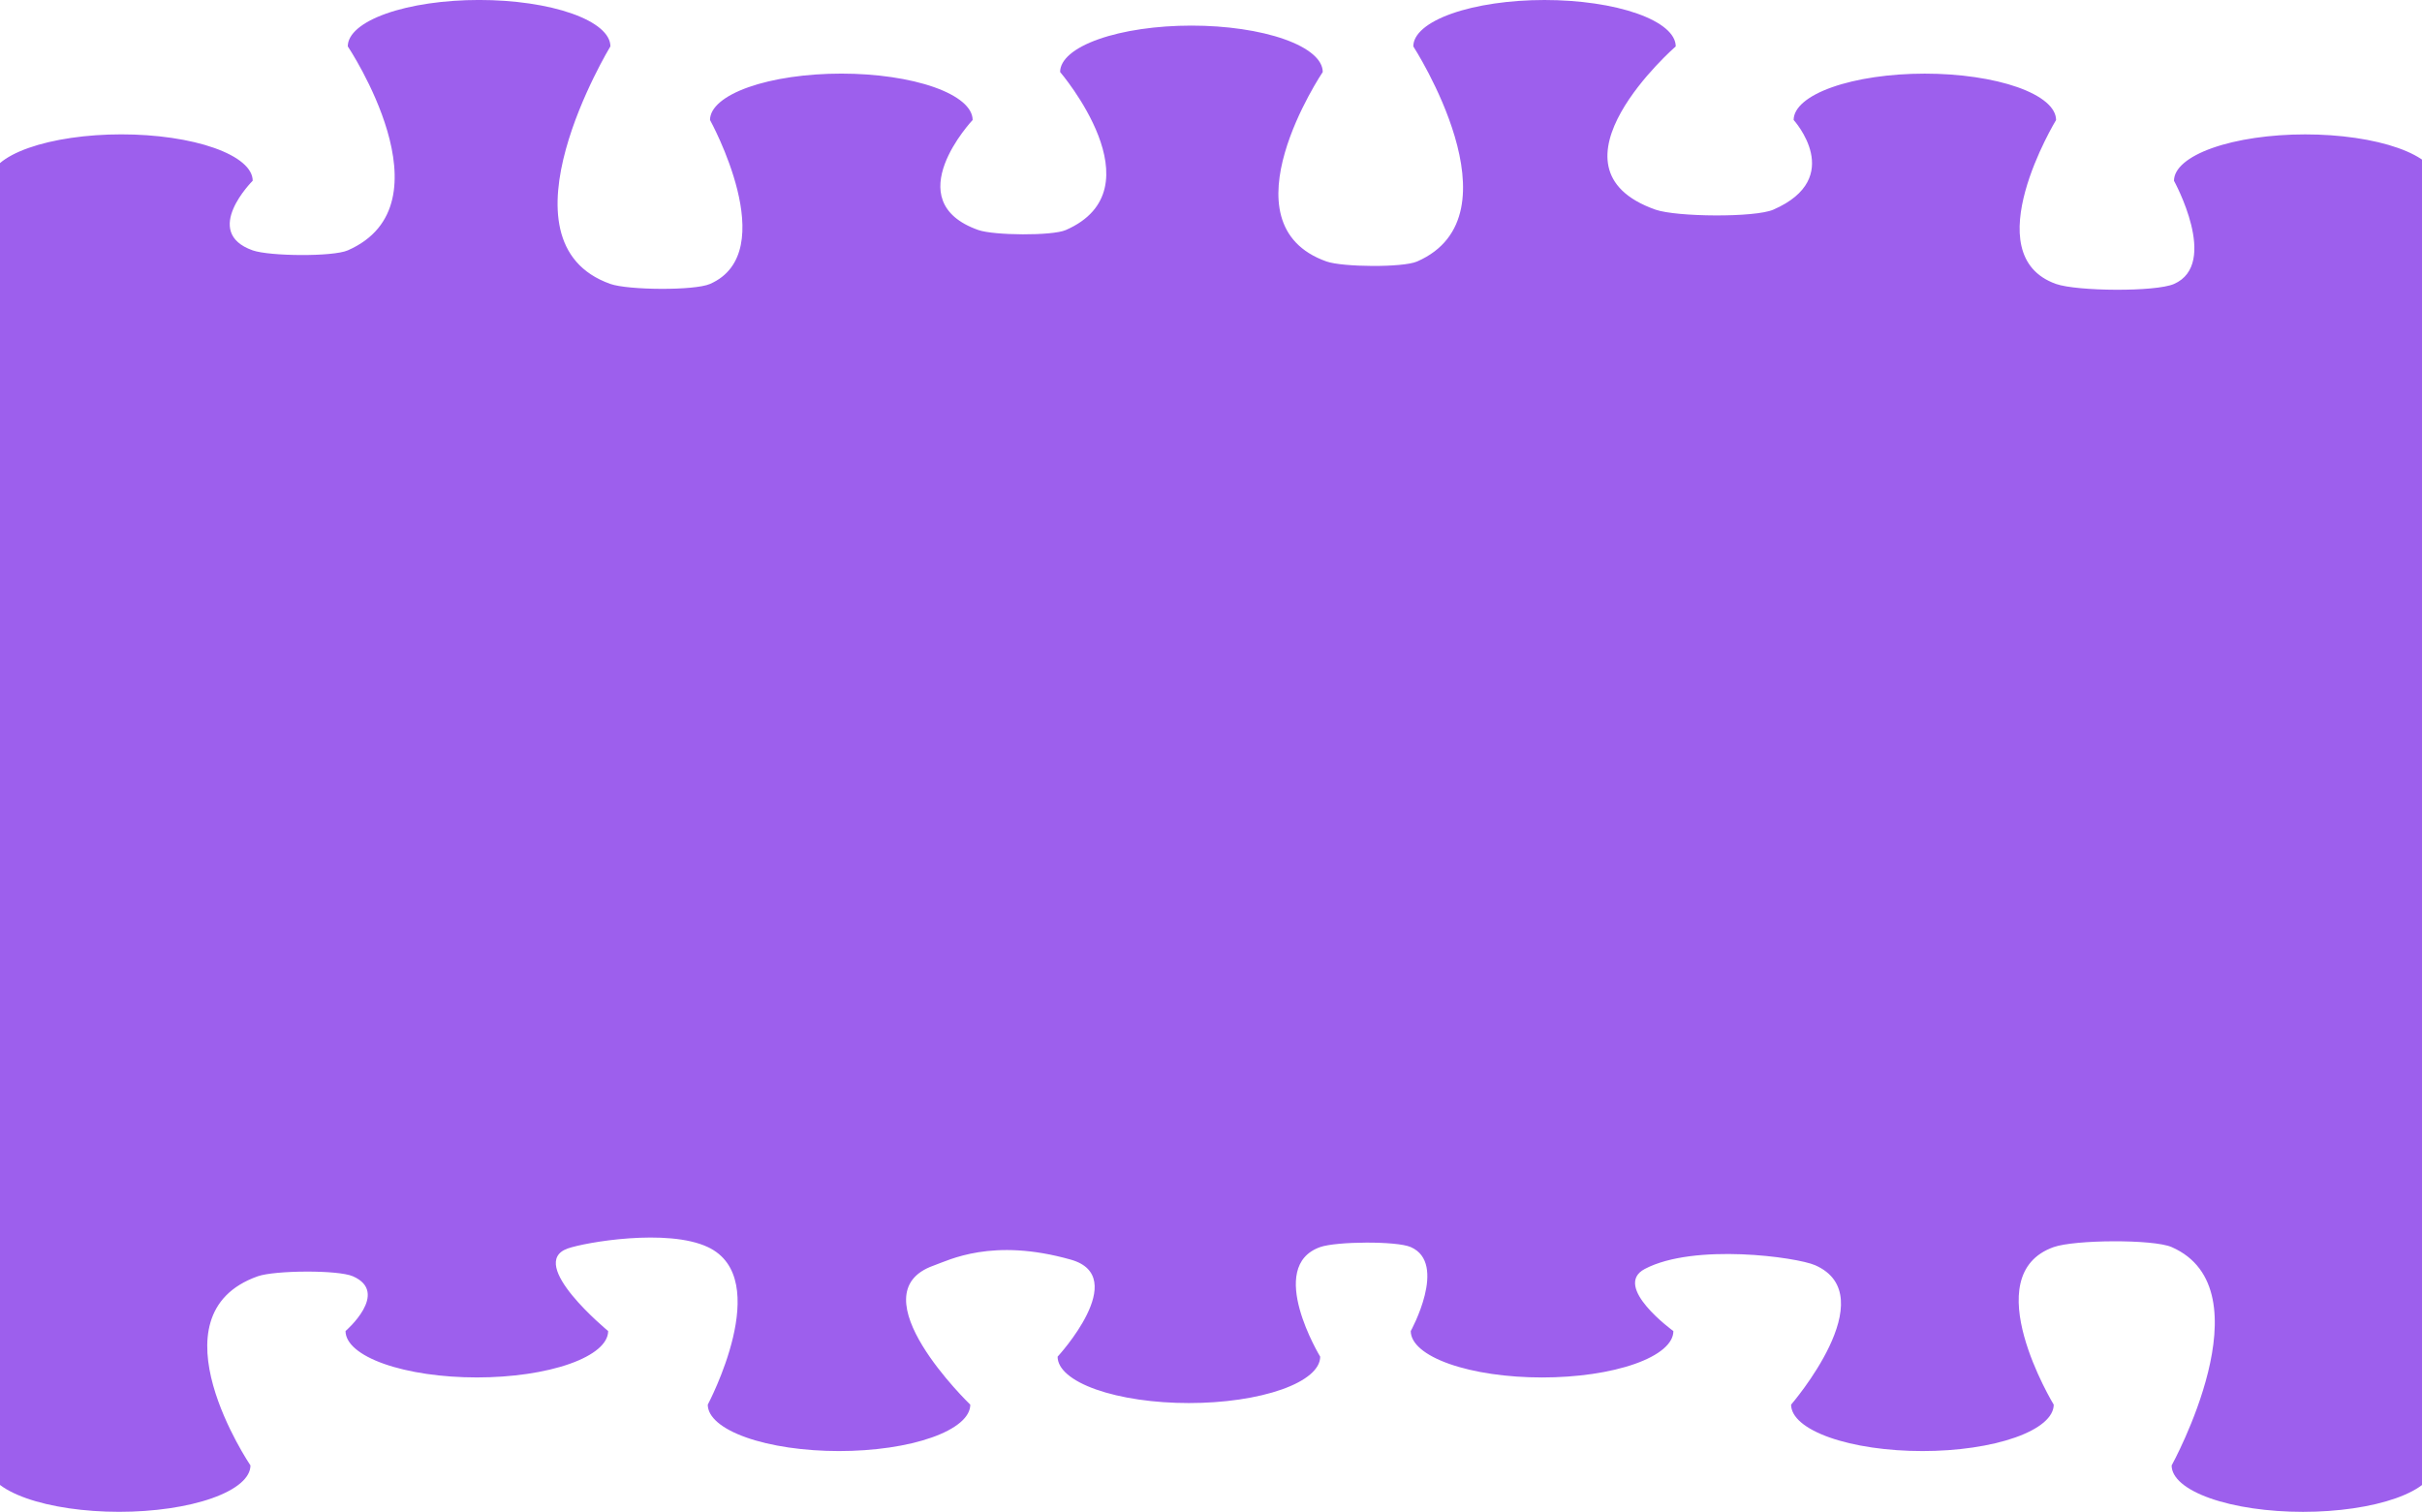 <svg width="1512" height="944" viewBox="0 0 1512 944" fill="none" xmlns="http://www.w3.org/2000/svg">
<path d="M1439.01 83.911C1417.3 83.922 1396.48 86.979 1381.13 92.41C1365.79 97.841 1357.17 105.202 1357.17 112.877C1357.17 112.877 1385.8 164.776 1357.17 177.313C1345.63 182.347 1296.67 181.903 1283.56 177.313C1232.35 159.205 1283.56 74.941 1283.56 74.941C1283.56 71.137 1281.44 67.369 1277.32 63.854C1273.2 60.34 1267.16 57.146 1259.55 54.456C1251.93 51.766 1242.9 49.633 1232.95 48.178C1223 46.722 1212.34 45.974 1201.58 45.975C1179.87 45.986 1159.06 49.039 1143.72 54.465C1128.38 59.891 1119.75 67.245 1119.73 74.916C1119.73 74.916 1152.62 110.998 1107.08 130.902C1095.54 135.936 1046.58 135.491 1033.47 130.902C959.27 104.679 1046.12 28.966 1046.12 28.966C1046.12 25.162 1044 21.394 1039.88 17.88C1035.76 14.365 1029.72 11.171 1022.11 8.481C1014.5 5.791 1005.46 3.658 995.511 2.203C985.564 0.747 974.903 -0.001 964.138 0C942.42 0.011 921.603 3.068 906.258 8.499C890.912 13.93 882.293 21.291 882.293 28.966C882.293 28.966 950.556 134.434 884.667 163.274C875.787 167.16 838.13 166.807 828.134 163.274C761.912 139.88 825.759 44.96 825.759 44.96C825.759 37.277 817.125 29.908 801.754 24.475C786.384 19.041 765.536 15.988 743.796 15.985C722.051 15.985 701.198 19.038 685.822 24.472C670.446 29.905 661.809 37.275 661.809 44.96C661.809 44.96 724.231 117.895 665.37 143.631C656.822 147.373 620.518 147.038 610.76 143.631C559.544 125.531 607.198 74.924 607.198 74.924C607.198 67.242 598.562 59.874 583.191 54.442C567.82 49.01 546.973 45.958 525.234 45.958C514.469 45.957 503.808 46.706 493.861 48.161C483.914 49.616 474.876 51.749 467.262 54.439C459.649 57.129 453.609 60.323 449.489 63.838C445.368 67.353 443.247 71.12 443.247 74.924C443.247 74.924 488.788 157.409 443.247 177.296C433.489 181.567 392.056 181.181 381.062 177.296C306.863 151.065 381.062 28.95 381.062 28.95C381.065 25.145 378.948 21.378 374.83 17.863C370.712 14.348 364.674 11.155 357.063 8.465C349.451 5.775 340.414 3.641 330.469 2.186C320.523 0.731 309.863 -0.018 299.099 -0.017C288.333 -0.018 277.673 0.731 267.726 2.186C257.779 3.641 248.74 5.775 241.127 8.464C233.513 11.154 227.474 14.348 223.353 17.863C219.233 21.378 217.112 25.145 217.112 28.95C217.112 28.95 282.977 127.478 217.112 156.327C207.781 160.405 168.247 160.027 157.752 156.327C125.508 144.931 157.752 112.861 157.752 112.861C157.756 109.056 155.638 105.289 151.52 101.774C147.402 98.26 141.364 95.066 133.753 92.376C126.141 89.686 117.104 87.552 107.159 86.097C97.213 84.642 86.553 83.893 75.789 83.894C65.025 83.893 54.365 84.642 44.419 86.097C34.474 87.552 25.437 89.686 17.825 92.376C10.213 95.066 4.176 98.26 0.058 101.774C-4.06 105.289 -6.178 109.056 -6.174 112.861V177.296H-9V778.653H-7.599V915.009C-7.599 922.693 1.039 930.063 16.414 935.497C31.79 940.931 52.644 943.983 74.388 943.983C96.128 943.981 116.976 940.928 132.346 935.494C147.717 930.06 156.352 922.692 156.352 915.009C156.352 915.009 92.718 821.028 160.934 796.904C171.429 793.195 210.962 792.826 220.293 796.904C243.61 807.108 215.711 831.098 215.711 831.098C215.711 838.781 224.346 846.149 239.716 851.583C255.086 857.016 275.934 860.07 297.674 860.072C319.419 860.072 340.272 857.02 355.648 851.586C371.024 846.152 379.661 838.782 379.661 831.098C379.661 831.098 328.209 788.832 354.422 779.56C365.415 775.674 416.607 766.839 441.846 778.653C483.778 798.289 441.846 877.048 441.846 877.048C441.837 880.852 443.949 884.62 448.061 888.136C452.172 891.652 458.204 894.848 465.811 897.54C473.418 900.232 482.451 902.368 492.394 903.827C502.338 905.285 512.997 906.037 523.762 906.039C534.528 906.039 545.188 905.289 555.134 903.833C565.08 902.377 574.116 900.243 581.728 897.552C589.339 894.861 595.376 891.667 599.494 888.152C603.611 884.636 605.729 880.869 605.726 877.064C605.726 877.064 533.616 807.628 582.837 790.233C592.477 786.826 619.402 772.612 668.481 786.516C706.281 797.206 660.241 847.1 660.241 847.1C660.238 850.904 662.356 854.671 666.474 858.186C670.592 861.701 676.629 864.894 684.241 867.584C691.853 870.274 700.889 872.408 710.835 873.863C720.781 875.318 731.44 876.067 742.205 876.066C752.969 876.067 763.629 875.318 773.575 873.863C783.52 872.408 792.557 870.274 800.169 867.584C807.78 864.894 813.818 861.701 817.936 858.186C822.054 854.671 824.172 850.904 824.168 847.1C824.168 847.1 789.954 790.77 824.168 778.67C834.164 775.138 871.822 774.785 880.702 778.67C904.019 788.874 880.702 831.115 880.702 831.115C880.702 838.799 889.34 846.169 904.716 851.603C920.091 857.036 940.945 860.089 962.689 860.089C973.455 860.089 984.115 859.34 994.061 857.883C1004.01 856.427 1013.04 854.293 1020.65 851.602C1028.27 848.911 1034.3 845.717 1038.42 842.202C1042.54 838.687 1044.66 834.919 1044.65 831.115C1044.65 831.115 1006.09 803.164 1026.87 792.297C1057.74 776.111 1121.54 784.938 1133.1 789.981C1176.83 809.121 1118.14 877.064 1118.14 877.064C1118.14 884.749 1126.78 892.119 1142.15 897.552C1157.53 902.986 1178.38 906.039 1200.13 906.039C1210.89 906.039 1221.55 905.289 1231.5 903.833C1241.44 902.377 1250.48 900.243 1258.09 897.552C1265.7 894.861 1271.74 891.667 1275.86 888.152C1279.98 884.636 1282.09 880.869 1282.09 877.064C1282.09 877.064 1232.87 796.065 1282.09 778.67C1295.08 774.08 1344.04 773.635 1355.7 778.67C1416.34 805.186 1355.7 915.026 1355.7 915.026C1355.7 922.71 1364.33 930.08 1379.71 935.514C1395.09 940.948 1415.94 944 1437.68 944C1448.45 944 1459.11 943.251 1469.05 941.795C1479 940.338 1488.04 938.204 1495.65 935.513C1503.26 932.823 1509.3 929.628 1513.41 926.113C1517.53 922.598 1519.65 918.83 1519.65 915.026V778.67H1521.07V112.877C1521.07 109.071 1518.95 105.301 1514.82 101.785C1510.7 98.268 1504.65 95.074 1497.03 92.383C1489.41 89.693 1480.36 87.56 1470.41 86.107C1460.45 84.653 1449.78 83.907 1439.01 83.911Z" fill="#9D5FED"/>
</svg>

